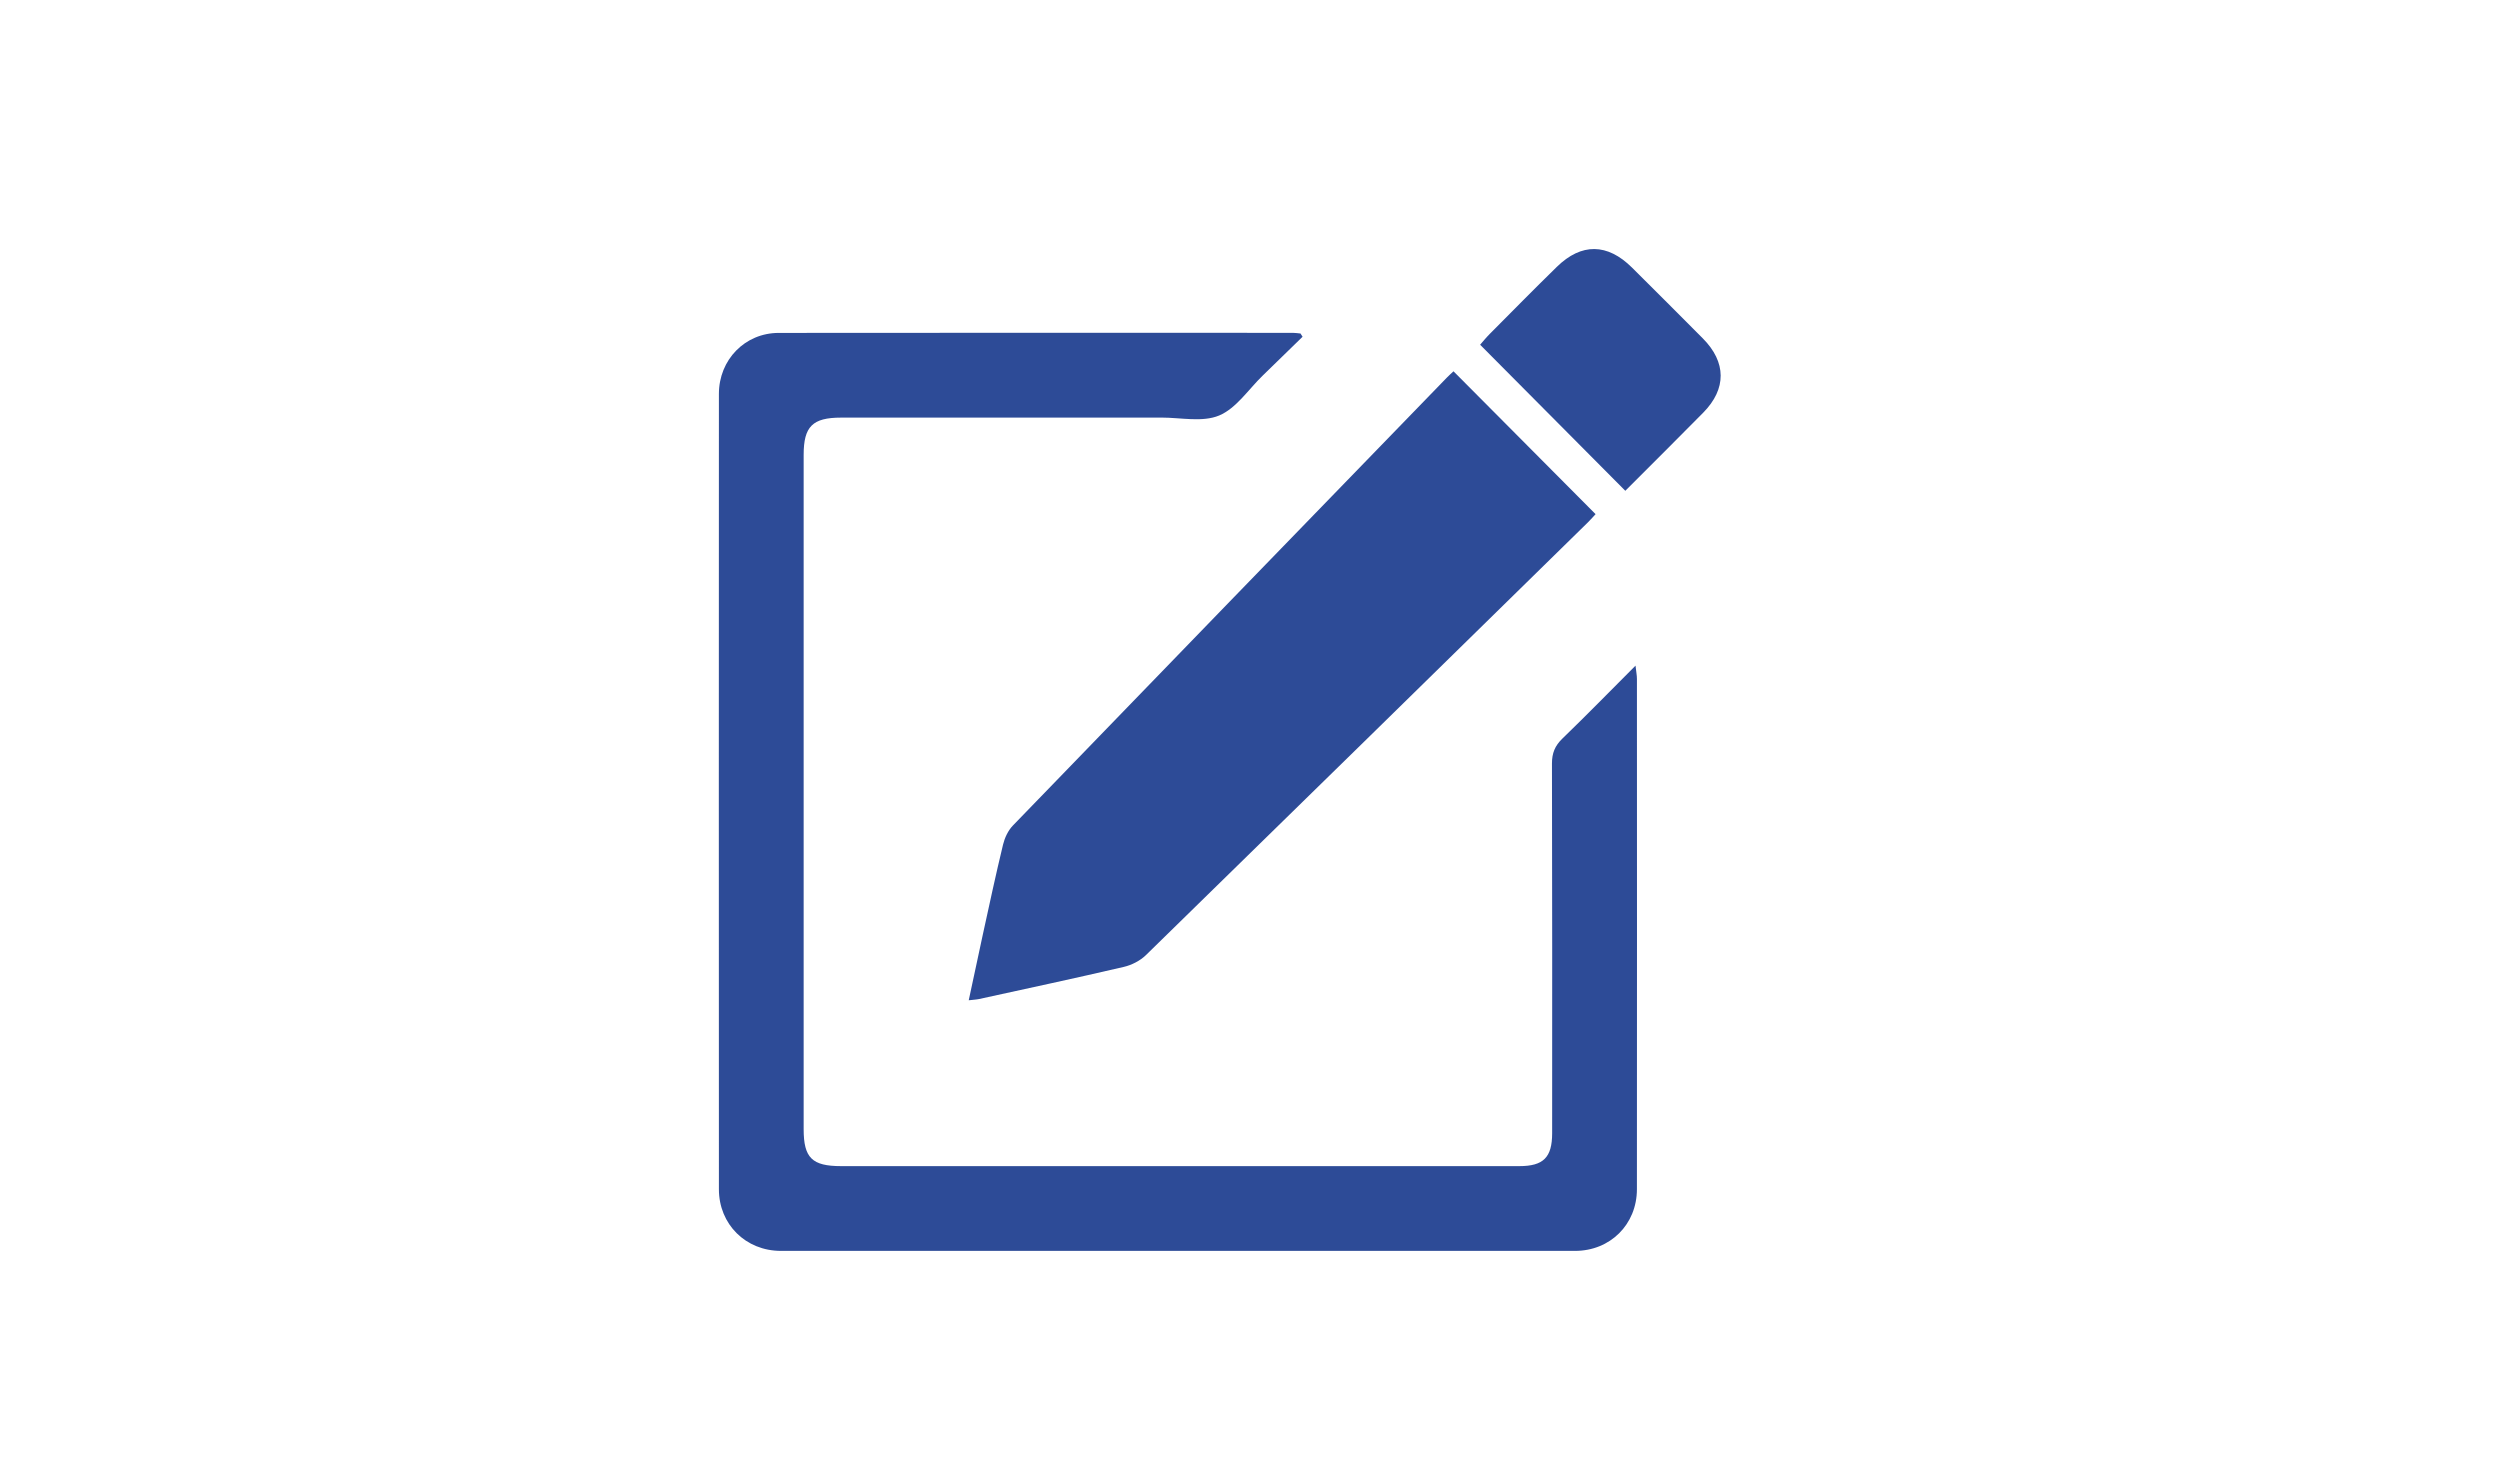 <?xml version="1.0" encoding="utf-8"?>
<!-- Generator: Adobe Illustrator 16.0.0, SVG Export Plug-In . SVG Version: 6.00 Build 0)  -->
<!DOCTYPE svg PUBLIC "-//W3C//DTD SVG 1.1//EN" "http://www.w3.org/Graphics/SVG/1.1/DTD/svg11.dtd">
<svg version="1.1" id="Layer_1" xmlns="http://www.w3.org/2000/svg" xmlns:xlink="http://www.w3.org/1999/xlink" x="0px" y="0px"
	 width="960px" height="560px" viewBox="0 0 960 560" enable-background="new 0 0 960 560" xml:space="preserve">
<g>
	<path fill-rule="evenodd" clip-rule="evenodd" fill="#2D4B97" d="M500.19,129.313c-5.093,4.961-10.174,9.934-15.28,14.88
		c-5.491,5.319-10.174,12.596-16.748,15.354c-6.399,2.685-14.744,0.799-22.234,0.803c-40.991,0.023-81.983,0.008-122.975,0.015
		c-10.95,0.001-14.351,3.4-14.351,14.306c-0.002,86.315-0.002,172.631,0,258.948c0,11.002,3.219,14.174,14.373,14.174
		c86.815,0.002,173.631,0.002,260.446,0c9.233,0,12.599-3.324,12.603-12.617c0.02-47.324,0.055-94.646-0.072-141.971
		c-0.012-3.998,1.145-6.826,4.009-9.596c9.21-8.904,18.164-18.073,28.079-28.004c0.266,2.42,0.541,3.759,0.542,5.098
		c0.021,65.319,0.046,130.639-0.007,195.959c-0.01,13.51-10.238,23.676-23.768,23.68c-101.646,0.033-203.292,0.035-304.937-0.002
		c-13.53-0.004-23.809-10.209-23.813-23.66c-0.039-101.813-0.039-203.625,0-305.437c0.005-13.108,10.004-23.391,22.95-23.406
		c65.819-0.08,131.639-0.039,197.459-0.027c0.978,0,1.954,0.166,2.932,0.255C499.663,128.479,499.927,128.896,500.19,129.313z"/>
	<path fill-rule="evenodd" clip-rule="evenodd" fill="#2D4B97" d="M558.142,142.578c18.328,18.429,36.27,36.468,54.56,54.858
		c-0.767,0.823-1.82,2.048-2.97,3.175c-56.528,55.412-113.043,110.838-169.68,166.137c-2.22,2.168-5.458,3.828-8.498,4.537
		c-18.466,4.307-37.01,8.271-55.534,12.328c-1.072,0.236-2.188,0.273-4.027,0.492c1.882-8.791,3.61-17.018,5.411-25.23
		c2.529-11.535,4.991-23.088,7.768-34.564c0.63-2.604,1.939-5.402,3.774-7.301c55.477-57.394,111.059-114.686,166.63-171.99
		C556.369,144.201,557.229,143.444,558.142,142.578z"/>
	<path fill-rule="evenodd" clip-rule="evenodd" fill="#2D4B97" d="M624.119,188.468c-18.832-18.946-37.081-37.308-55.75-56.09
		c0.887-1.002,2.207-2.653,3.689-4.145c8.564-8.616,17.089-17.273,25.775-25.765c9.454-9.24,19.42-9.086,28.867,0.294
		c9.093,9.029,18.154,18.09,27.184,27.182c9.066,9.129,9.158,19.383,0.161,28.514C644.132,168.519,634.104,178.466,624.119,188.468z
		"/>
</g>
</svg>
